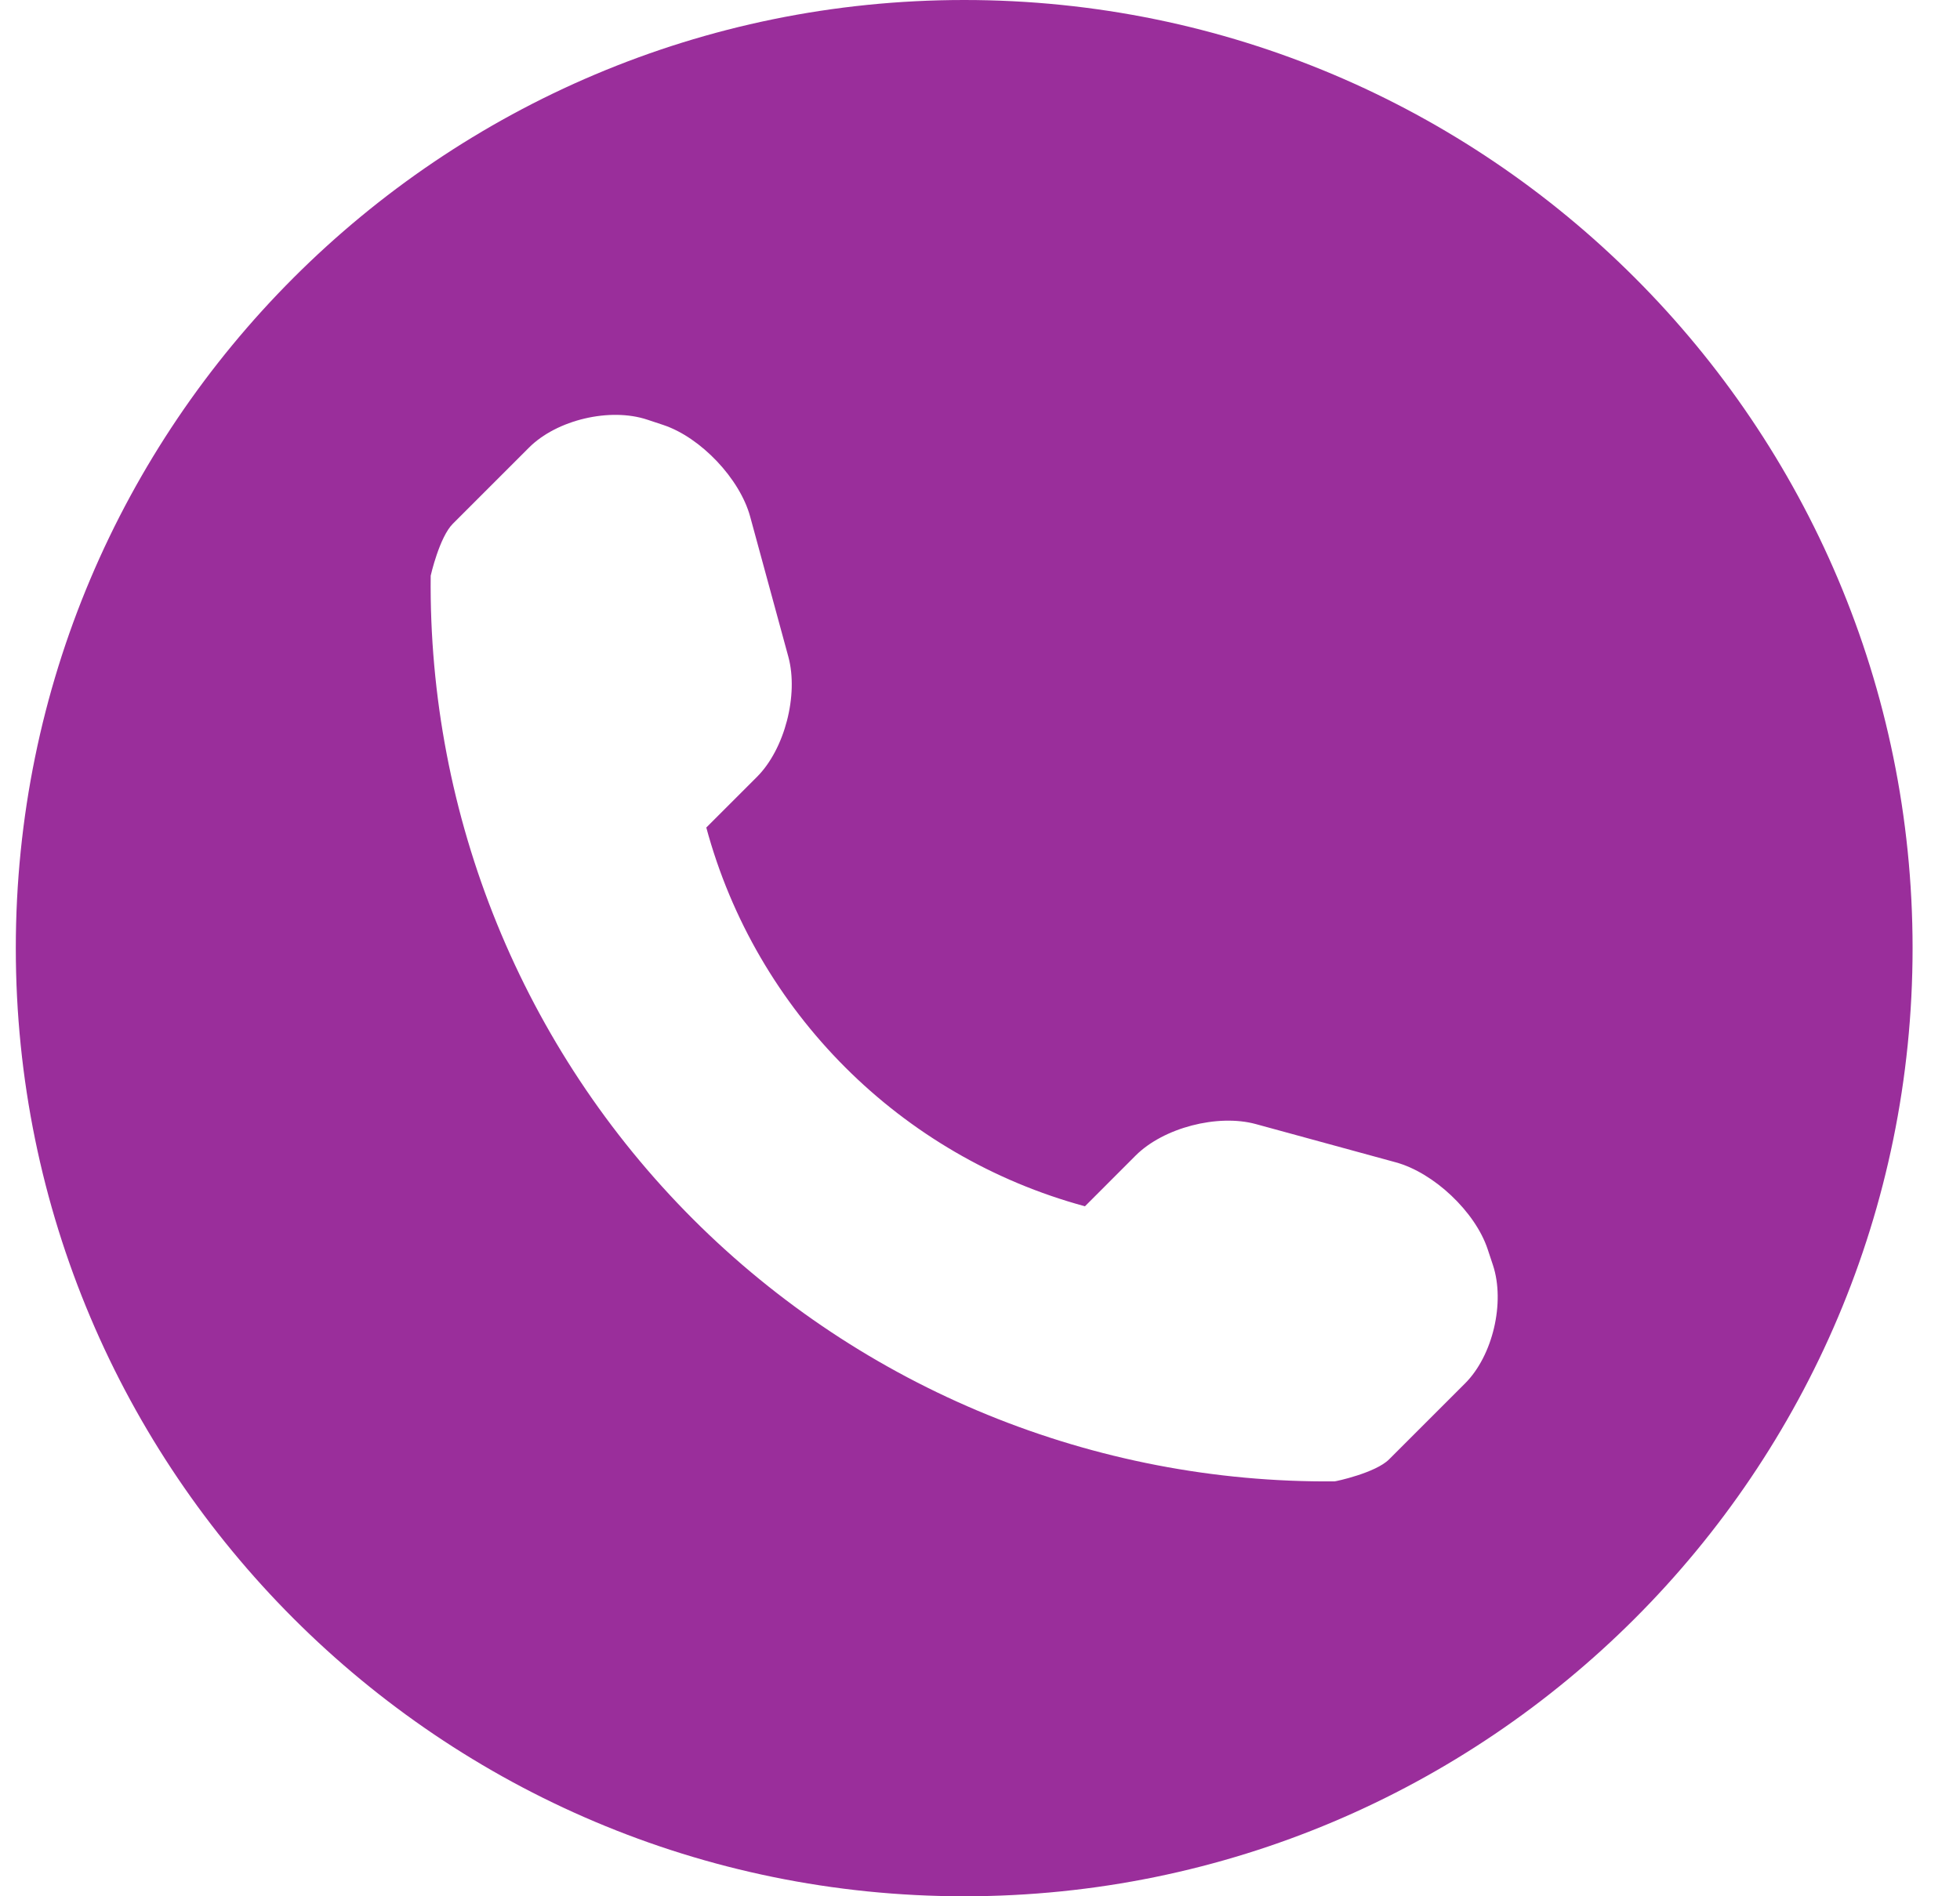 <?xml version="1.0" encoding="UTF-8"?>
<svg width="31px" height="30px" viewBox="0 0 31 30" version="1.1" xmlns="http://www.w3.org/2000/svg" xmlns:xlink="http://www.w3.org/1999/xlink">
    <!-- Generator: sketchtool 48.2 (47327) - http://www.bohemiancoding.com/sketch -->
    <title>C3C7E18D-2291-4134-AF20-8D7D05CE6F7B</title>
    <desc>Created with sketchtool.</desc>
    <defs></defs>
    <g id="Footer" stroke="none" stroke-width="1" fill="none" fill-rule="evenodd" transform="translate(-1346, -9)">
        <g transform="translate(0, 4)" fill="#9A2E9B" fill-rule="nonzero" id="Redes">
            <g transform="translate(1185, 5)">
                <g id="34067" transform="translate(161.25, 0)">
                    <path d="M15,0 C6.716,0 0,6.716 0,15 C0,23.284 6.716,30 15,30 C23.284,30 30,23.283 30,15 C30,6.716 23.284,0 15,0 Z M22.921,21.887 L21.72,23.088 C21.506,23.302 20.878,23.436 20.858,23.436 C17.058,23.469 13.4,21.976 10.712,19.288 C8.016,16.591 6.522,12.92 6.562,9.108 C6.562,9.106 6.7,8.496 6.914,8.284 L8.115,7.083 C8.555,6.641 9.399,6.442 9.99,6.64 L10.243,6.724 C10.833,6.921 11.452,7.573 11.615,8.174 L12.219,10.391 C12.382,10.994 12.162,11.851 11.723,12.29 L10.921,13.092 C11.708,16.007 13.995,18.294 16.91,19.084 L17.712,18.281 C18.153,17.84 19.01,17.62 19.611,17.783 L21.828,18.389 C22.429,18.554 23.081,19.17 23.278,19.759 L23.363,20.015 C23.558,20.605 23.361,21.449 22.921,21.887 Z" id="Shape"></path>
                </g>
            </g>
        </g>
    </g>
</svg>